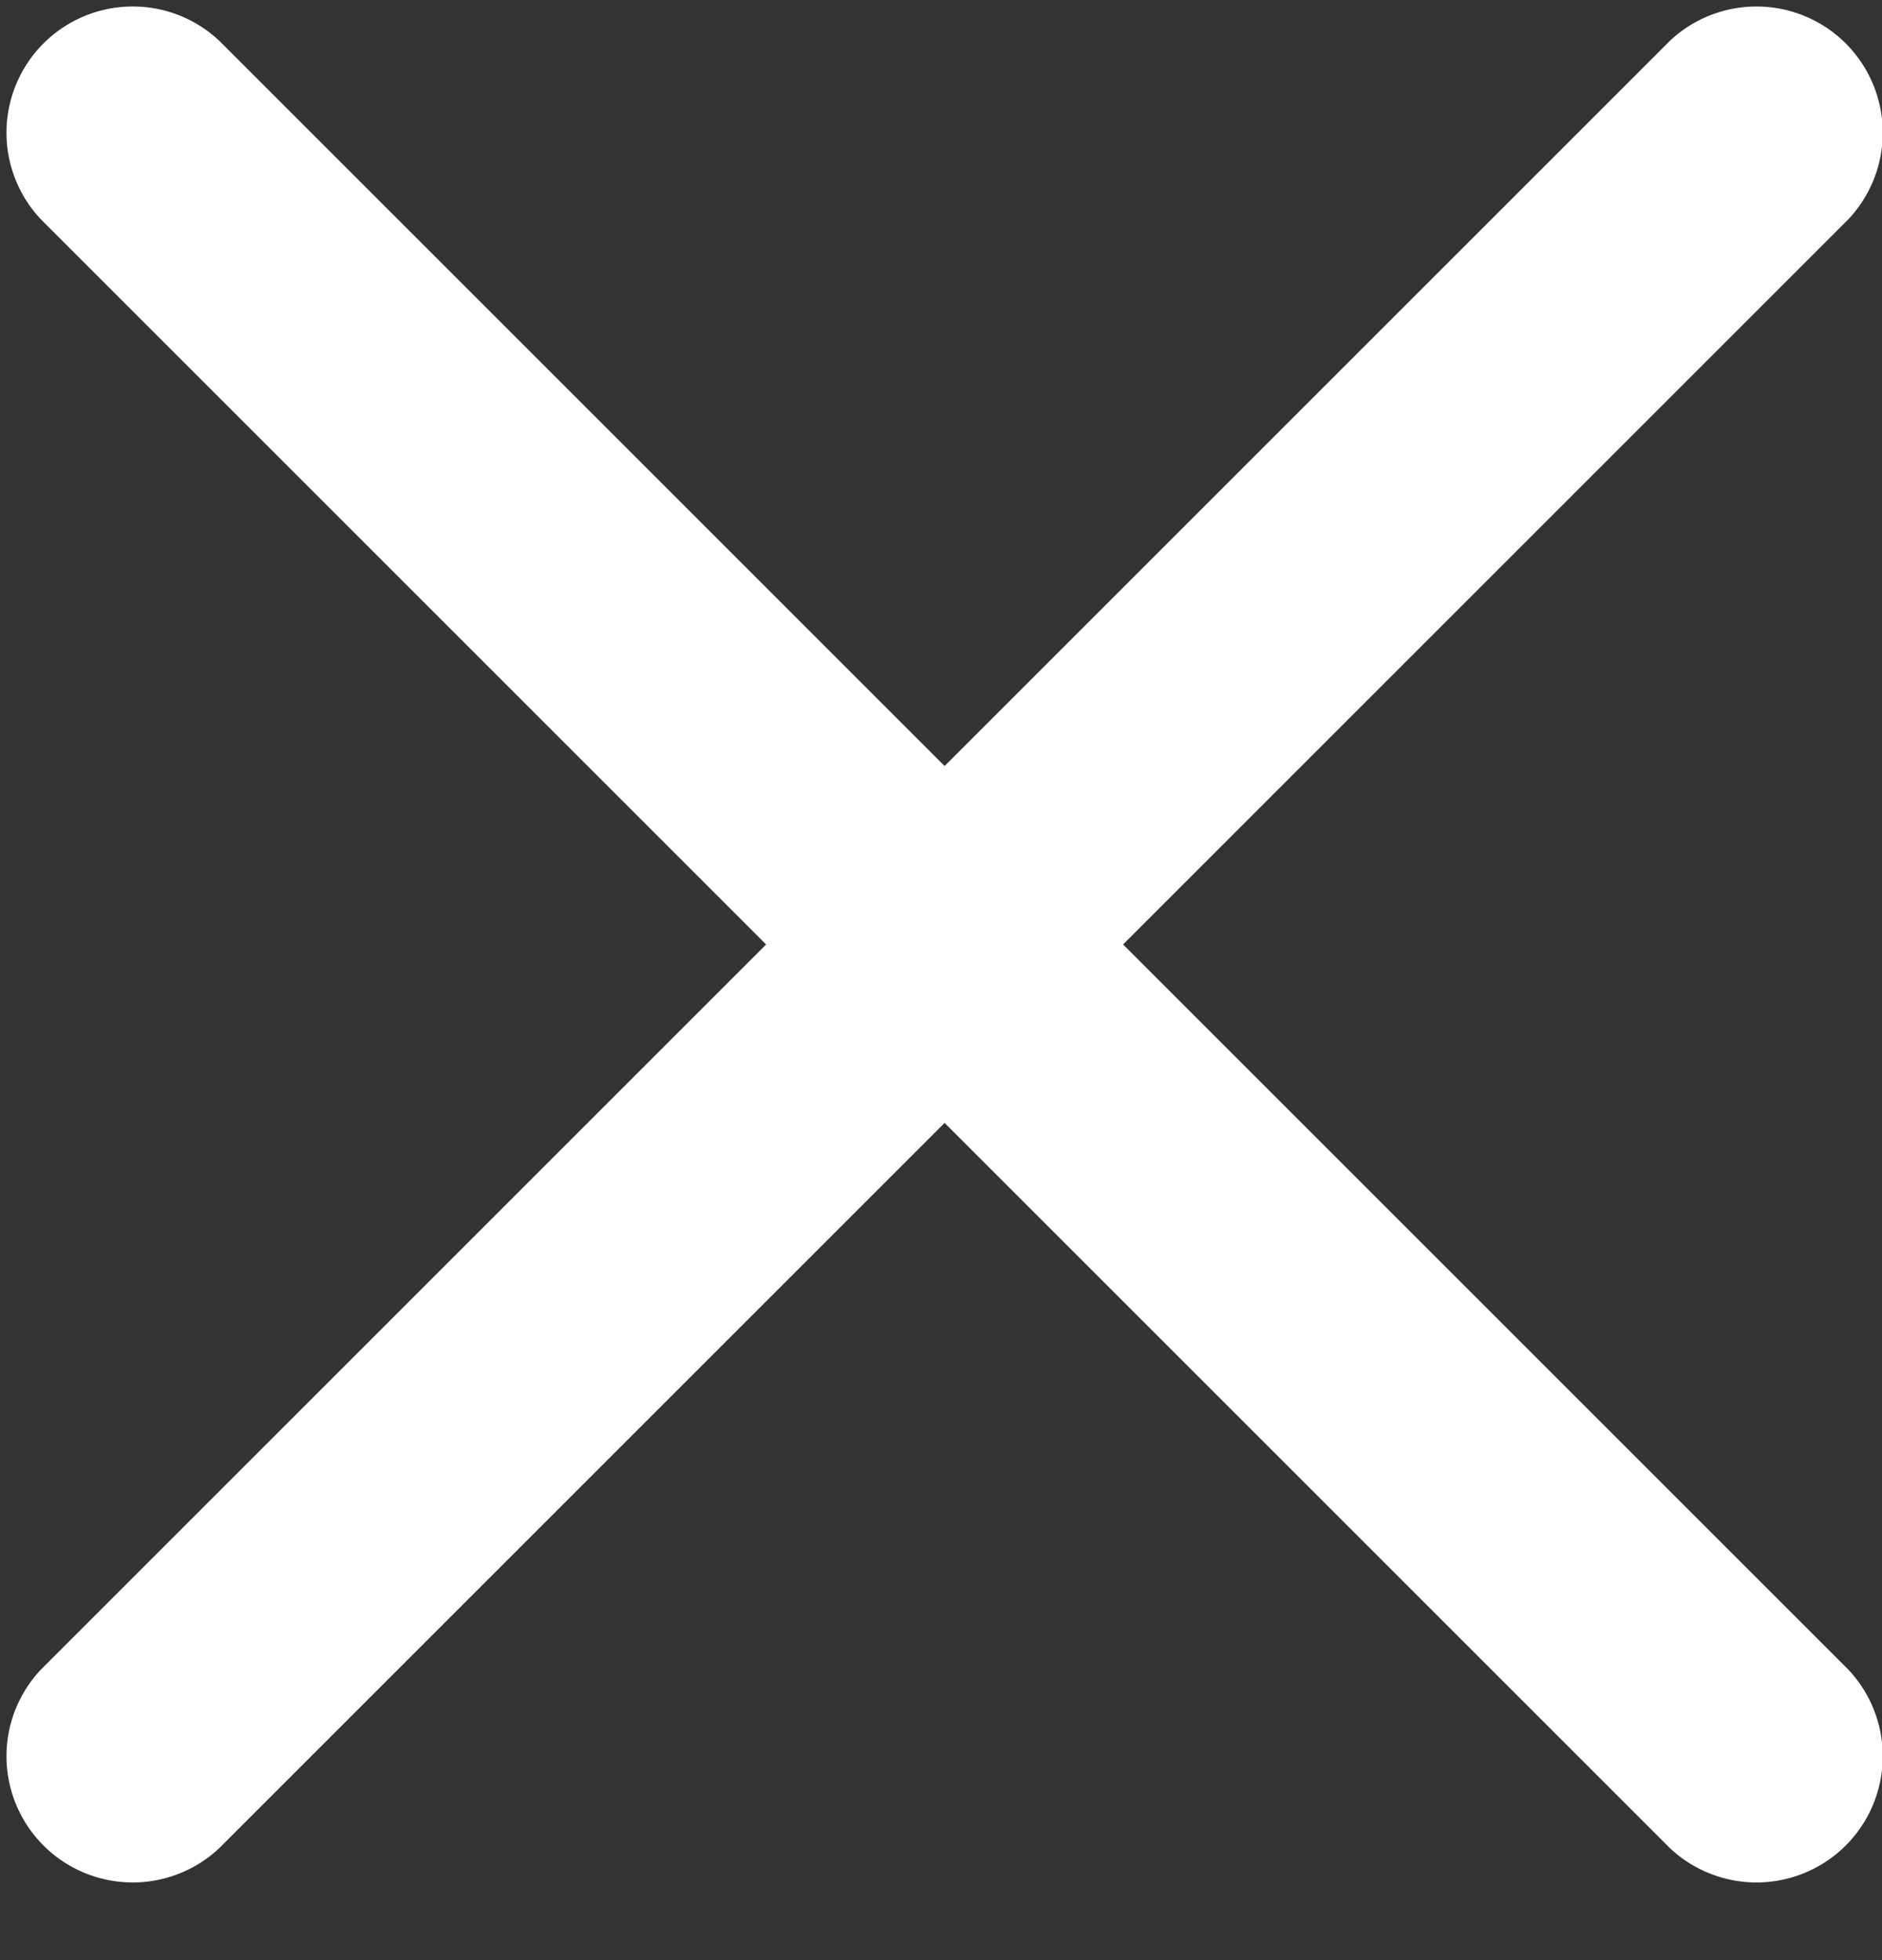 <svg xmlns="http://www.w3.org/2000/svg" width="24" height="25" viewBox="0 0 24 25">
    <rect x="0" y="0" width="24" height="25" fill="#333333" stroke="none"/>
    <path fill="#FFF" fill-rule="evenodd" d="M9.77 12.046L.523 21.293a1.61 1.61 0 0 0 2.276 2.276l9.247-9.247 9.247 9.247a1.61 1.61 0 0 0 2.276-2.276l-9.247-9.247 9.247-9.247A1.61 1.61 0 0 0 21.293.523L12.046 9.77 2.799.523A1.61 1.61 0 0 0 .523 2.799l9.247 9.247z"/>
</svg>
